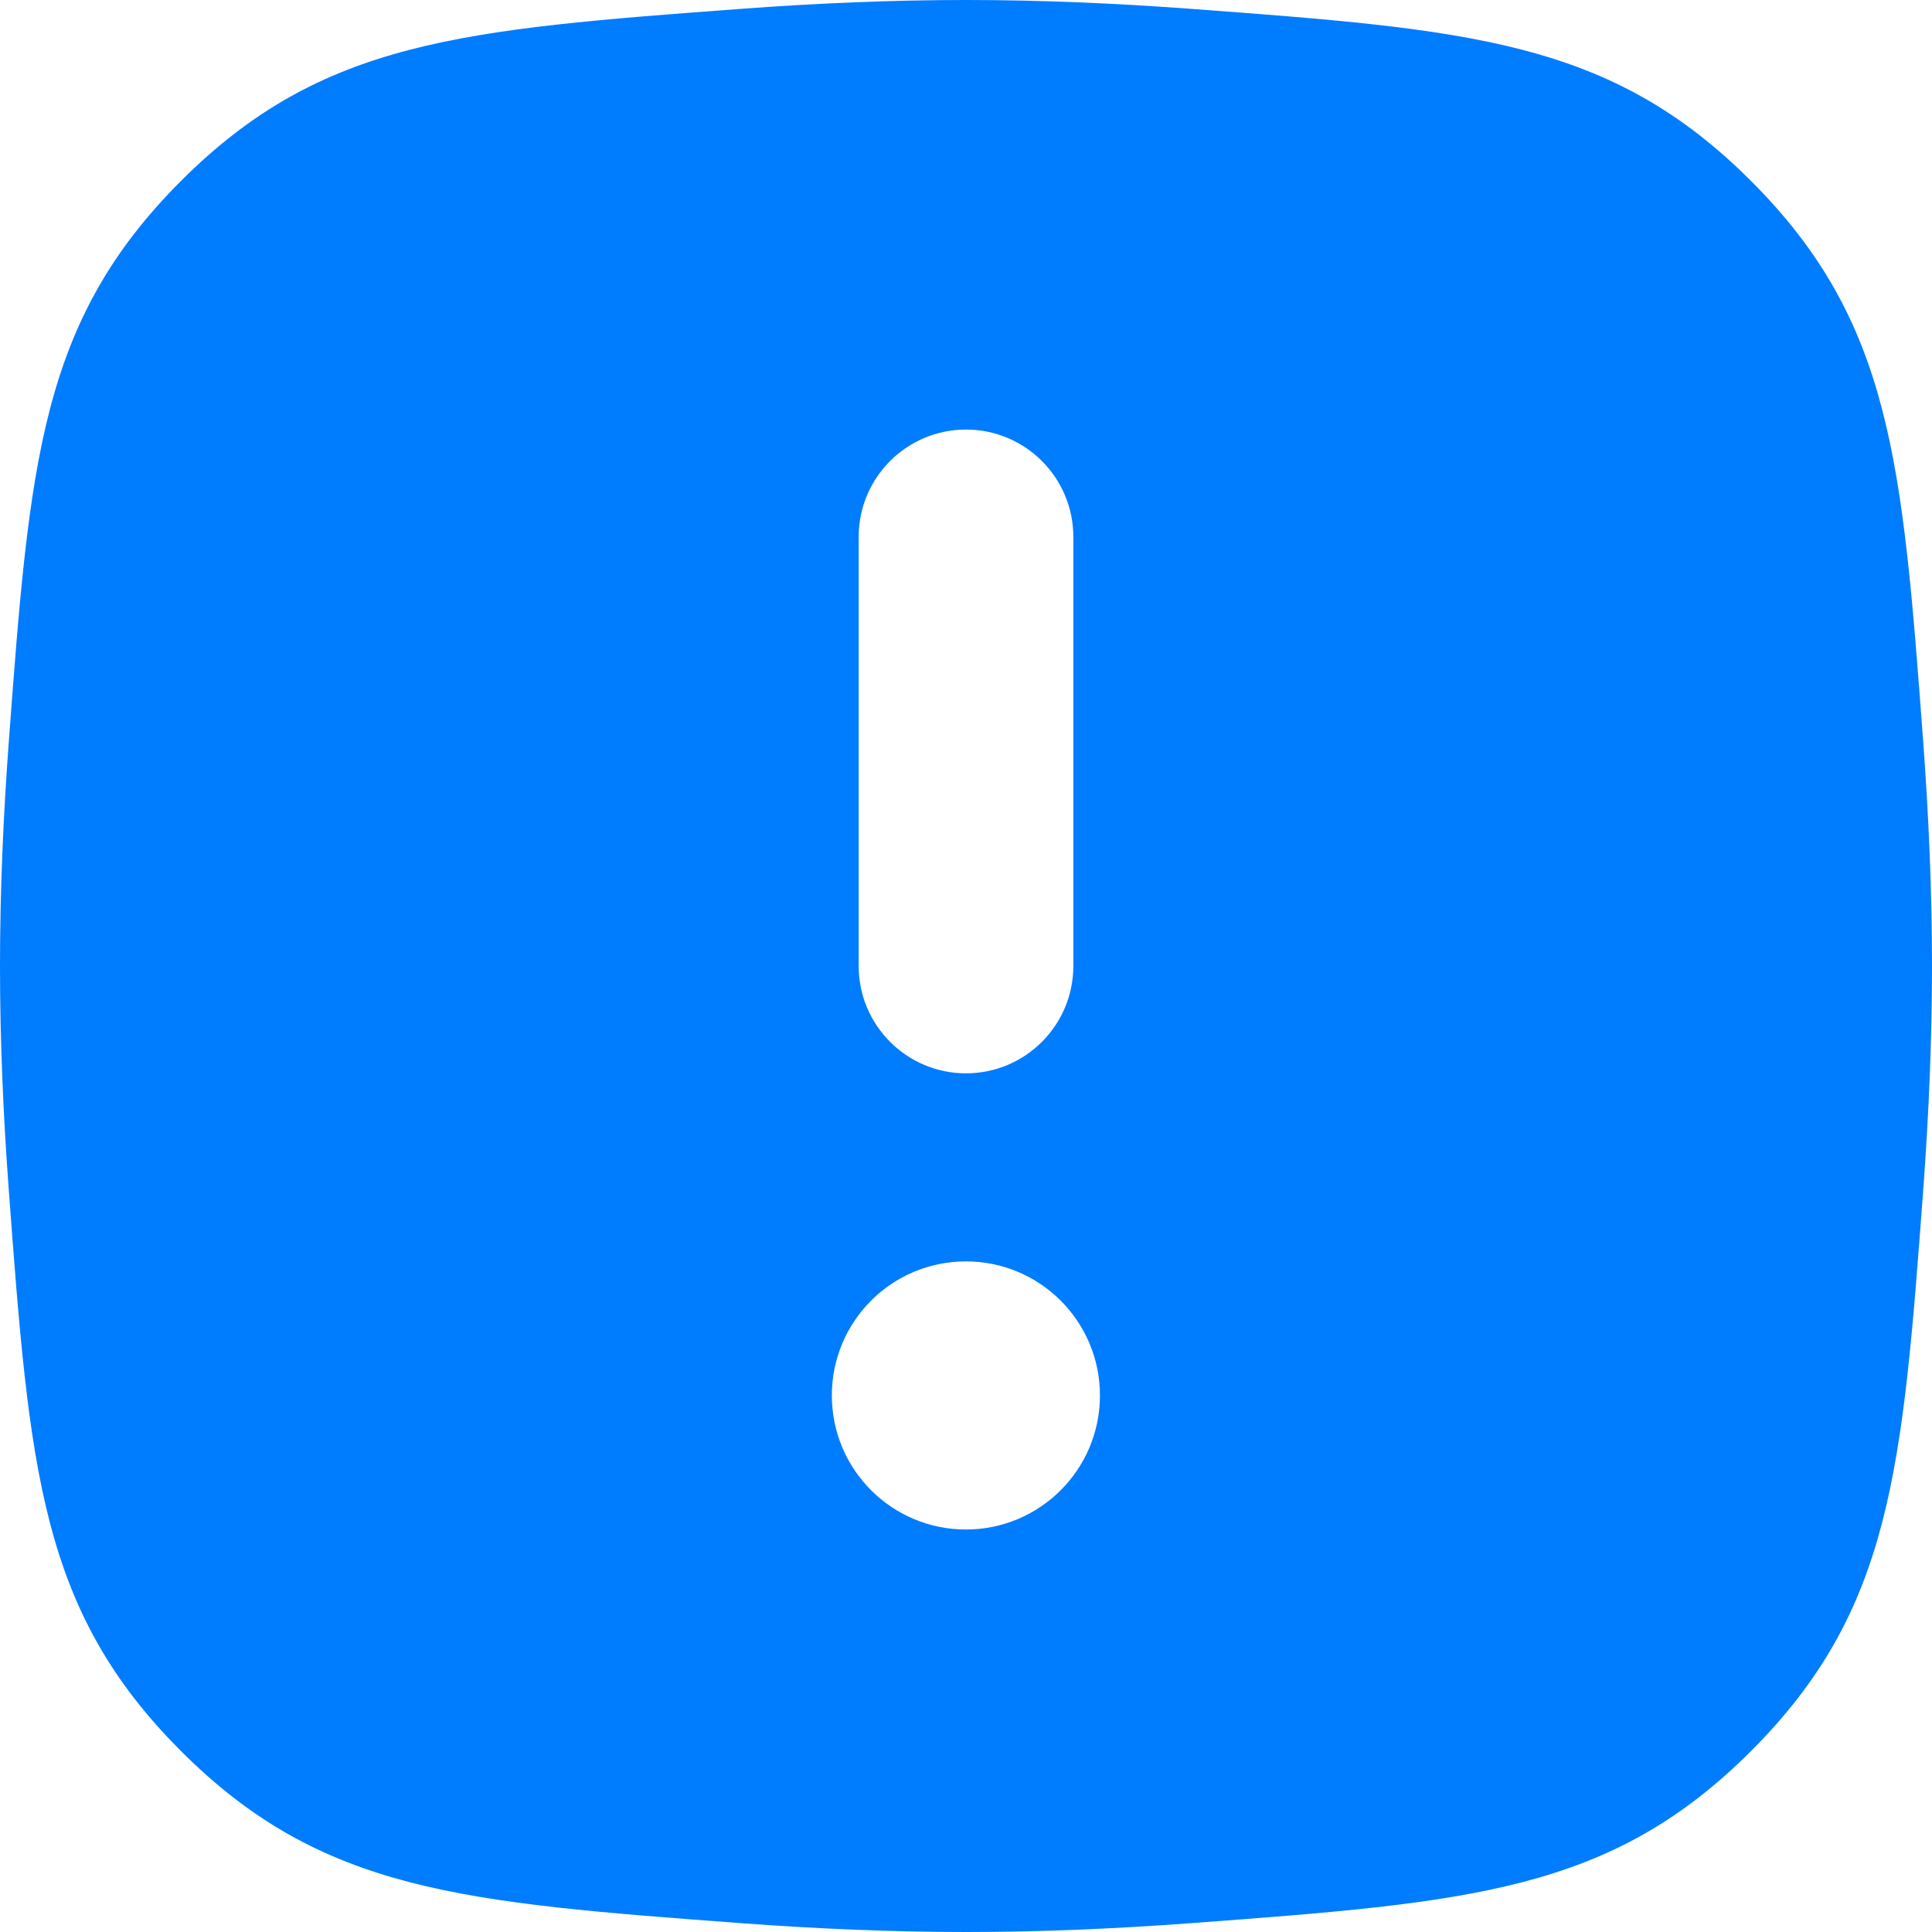 <svg width="18" height="18" viewBox="0 0 18 18" fill="none" xmlns="http://www.w3.org/2000/svg">
<path fill-rule="evenodd" clip-rule="evenodd" d="M1.686 16.314C0.373 15.001 0.276 13.693 0.081 11.077C0.031 10.399 0 9.7 0 9C0 8.3 0.031 7.601 0.081 6.923C0.276 4.307 0.373 2.999 1.686 1.686C2.999 0.373 4.307 0.276 6.923 0.081C7.601 0.031 8.3 0 9 0C9.7 0 10.399 0.031 11.077 0.081C13.693 0.276 15.001 0.373 16.314 1.686C17.627 2.999 17.724 4.307 17.919 6.923C17.969 7.601 18 8.3 18 9C18 9.7 17.969 10.399 17.919 11.077C17.724 13.693 17.627 15.001 16.314 16.314C15.001 17.627 13.693 17.724 11.077 17.919C10.399 17.969 9.7 18 9 18C8.3 18 7.601 17.969 6.923 17.919C4.307 17.724 2.999 17.627 1.686 16.314ZM9 10C9.552 10 10 9.552 10 9L10 5.002C10 4.45 9.552 4.002 9 4.002C8.448 4.002 8 4.45 8 5.002L8 9C8 9.552 8.448 10 9 10ZM10.248 13.001C10.248 12.311 9.689 11.752 8.999 11.752C8.309 11.752 7.75 12.311 7.75 13.001C7.75 13.691 8.309 14.25 8.999 14.25C9.689 14.25 10.248 13.691 10.248 13.001Z" fill="#007CFF"/>
</svg>
